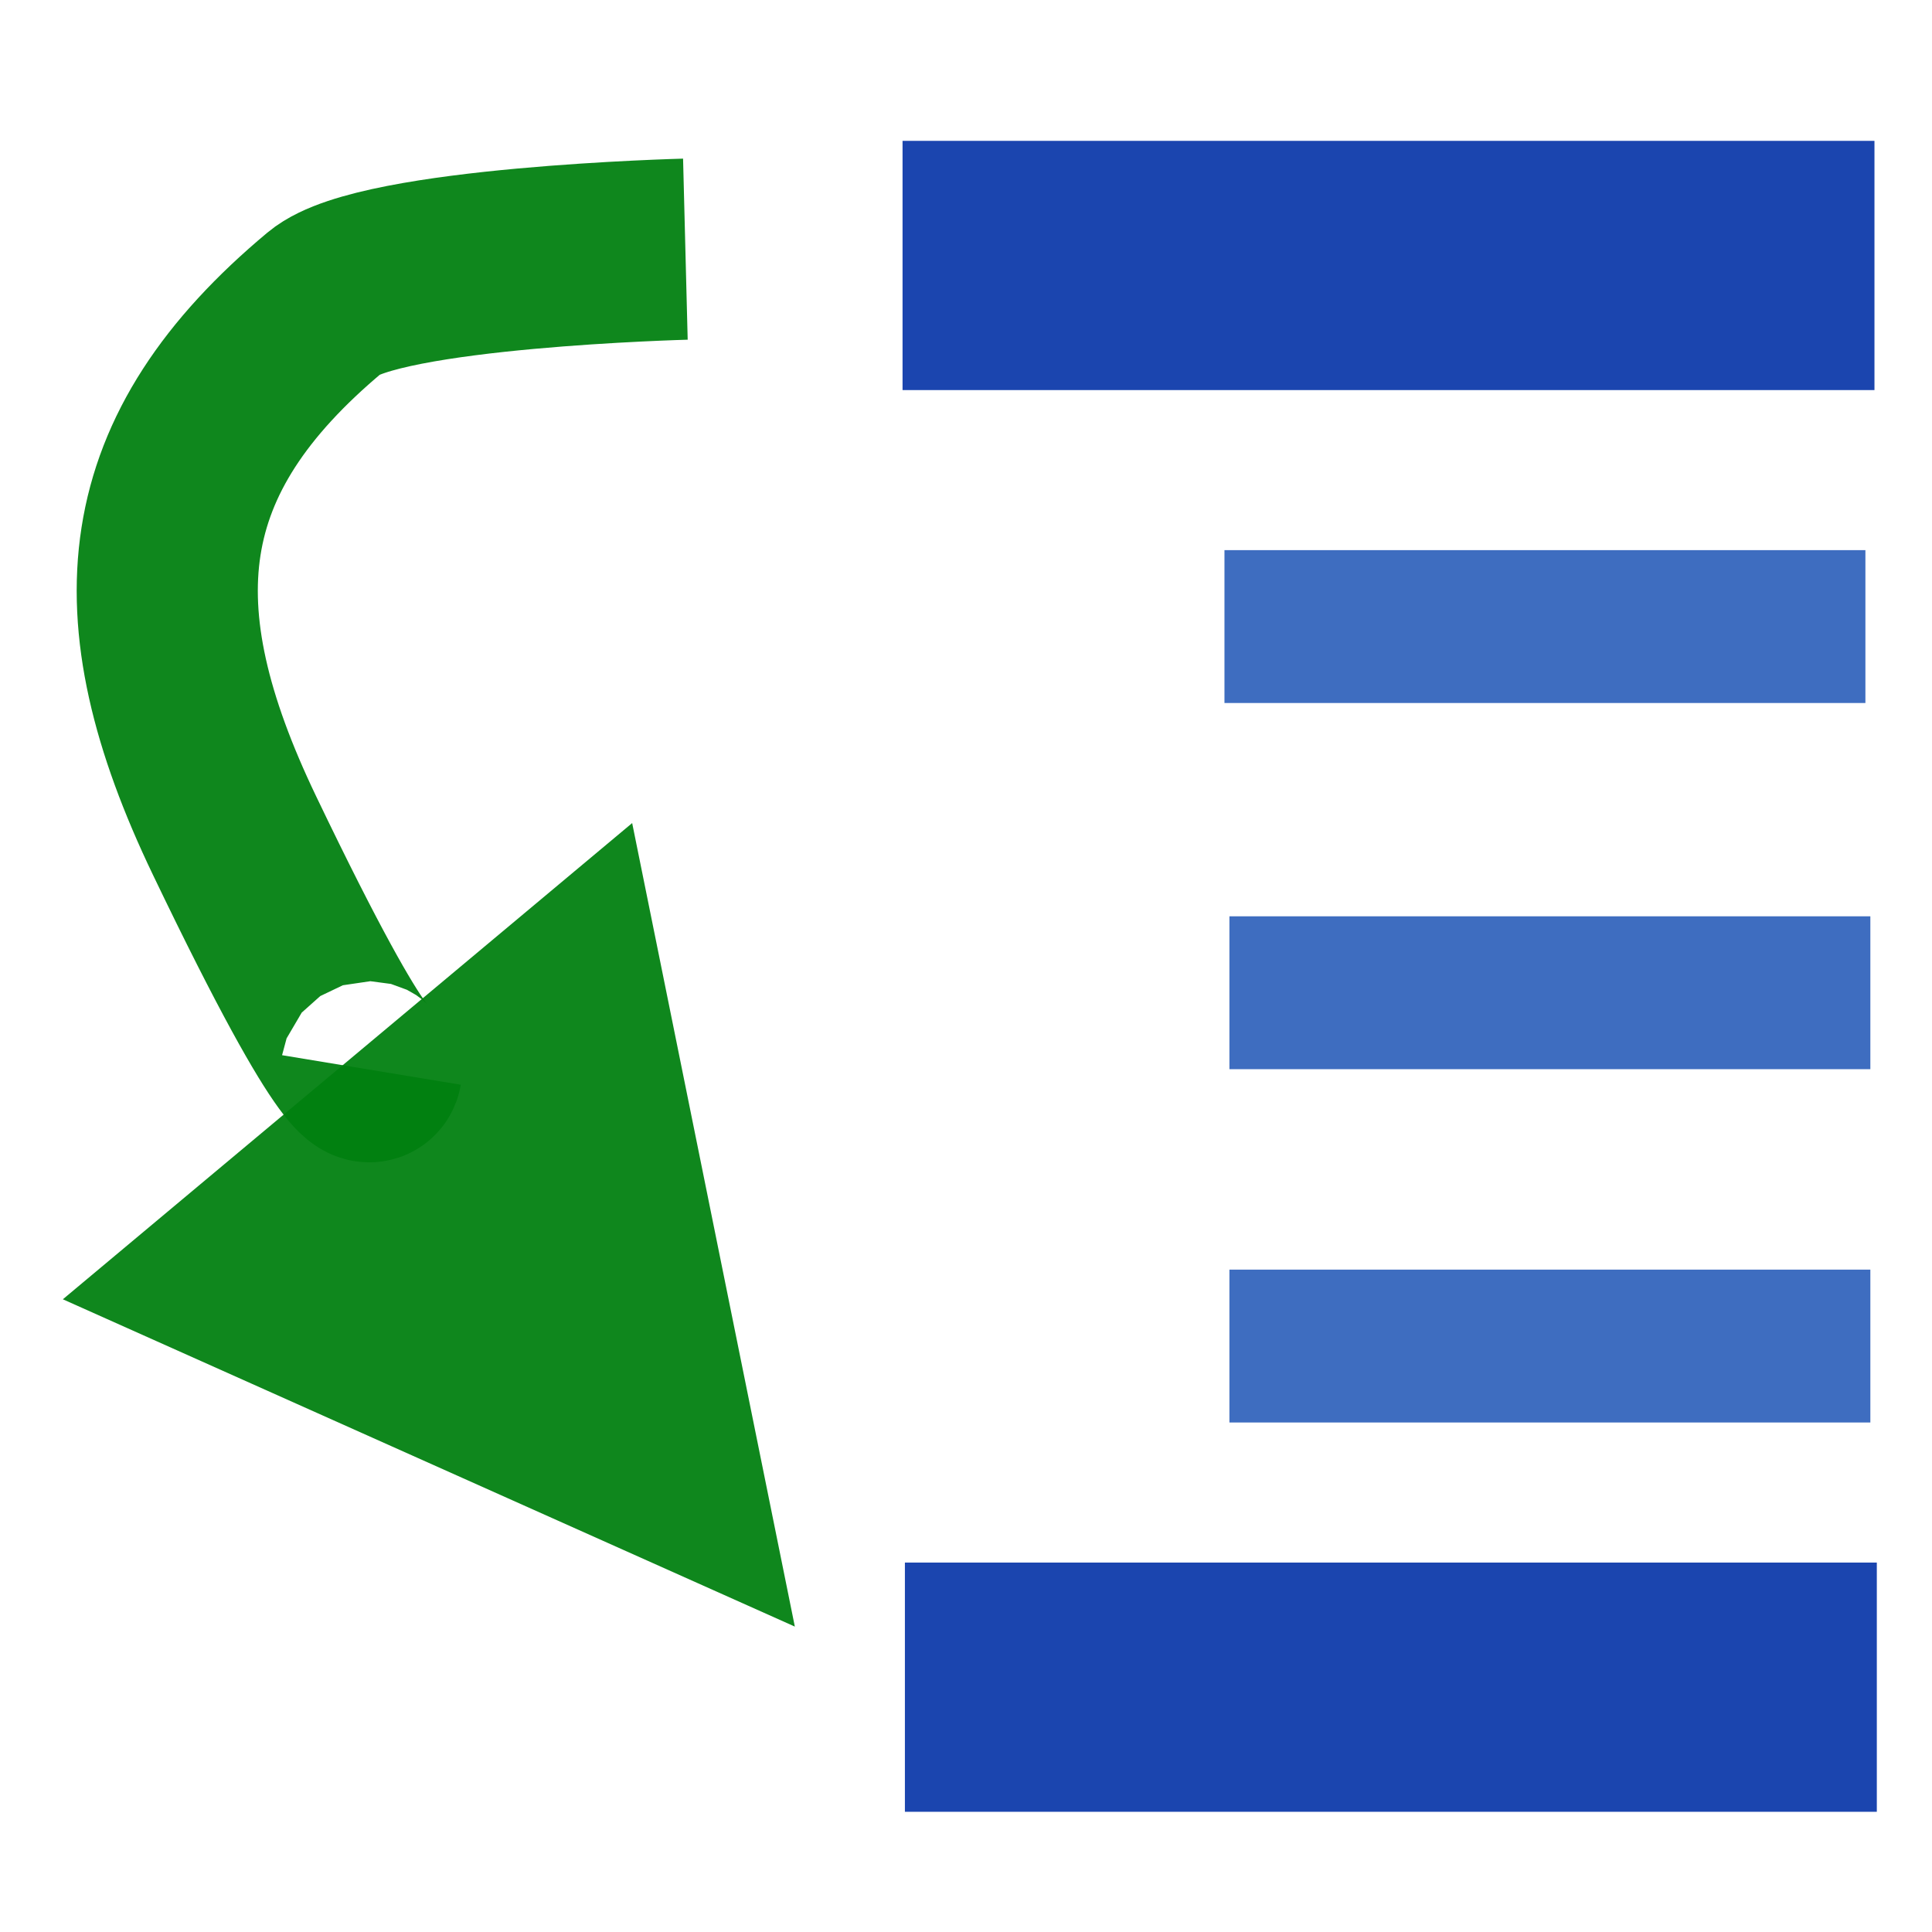 <?xml version="1.0" encoding="UTF-8" standalone="no"?>
<!-- Created with Inkscape (http://www.inkscape.org/) -->

<svg
   xmlns:dc="http://purl.org/dc/elements/1.1/"
   xmlns:cc="http://creativecommons.org/ns#"
   xmlns:rdf="http://www.w3.org/1999/02/22-rdf-syntax-ns#"
   xmlns:svg="http://www.w3.org/2000/svg"
   xmlns="http://www.w3.org/2000/svg"
   xmlns:sodipodi="http://sodipodi.sourceforge.net/DTD/sodipodi-0.dtd"
   xmlns:inkscape="http://www.inkscape.org/namespaces/inkscape"
   width="32px"
   height="32px"
   id="svg4346"
   version="1.1"
   inkscape:version="0.48.4 r9939"
   sodipodi:docname="step-over.svg">
  <defs
     id="defs4348" />
  <sodipodi:namedview
     id="base"
     pagecolor="#ffffff"
     bordercolor="#666666"
     borderopacity="1.0"
     inkscape:pageopacity="0.0"
     inkscape:pageshadow="2"
     inkscape:zoom="11.197802"
     inkscape:cx="-3.4234547"
     inkscape:cy="16"
     inkscape:current-layer="layer1"
     showgrid="true"
     inkscape:grid-bbox="true"
     inkscape:document-units="px"
     inkscape:window-width="1600"
     inkscape:window-height="838"
     inkscape:window-x="-8"
     inkscape:window-y="-8"
     inkscape:window-maximized="1" />
  <g
     id="layer1"
     inkscape:label="Layer 1"
     inkscape:groupmode="layer">
    <rect
       style="fill:#1b45af;fill-opacity:1;fill-rule:nonzero;stroke:#1b45af;stroke-width:0;stroke-linecap:square;stroke-linejoin:miter;stroke-miterlimit:4;stroke-opacity:1;stroke-dasharray:none;stroke-dashoffset:0"
       id="rect3785"
       width="4.128"
       height="16.098"
       x="-6.461"
       y="14.949"
       ry="0"
       transform="matrix(0,-1,1,0,0,0)" />
    <rect
       style="fill:#1b45af;fill-opacity:1;fill-rule:nonzero;stroke:#1b45af;stroke-width:0;stroke-linecap:square;stroke-linejoin:miter;stroke-miterlimit:4;stroke-opacity:1;stroke-dasharray:none;stroke-dashoffset:0"
       id="rect3785-2"
       width="4.128"
       height="16.098"
       x="-30.009"
       y="14.988"
       ry="0"
       transform="matrix(0,-1,1,0,0,0)" />
    <rect
       style="fill:#3e6dc0;fill-opacity:1;fill-rule:nonzero;stroke:#1b45af;stroke-width:0;stroke-linecap:square;stroke-linejoin:miter;stroke-miterlimit:4;stroke-opacity:1;stroke-dasharray:none;stroke-dashoffset:0"
       id="rect3785-7"
       width="2.532"
       height="10.616"
       x="-11.644"
       y="20.281"
       ry="0"
       transform="matrix(0,-1,1,0,0,0)" />
    <rect
       style="fill:#3e6dc0;fill-opacity:1;fill-rule:nonzero;stroke:#1b45af;stroke-width:0;stroke-linecap:square;stroke-linejoin:miter;stroke-miterlimit:4;stroke-opacity:1;stroke-dasharray:none;stroke-dashoffset:0"
       id="rect3785-7-7"
       width="2.532"
       height="10.616"
       x="-17.709"
       y="20.363"
       ry="0"
       transform="matrix(0,-1,1,0,0,0)" />
    <rect
       style="fill:#3e6dc0;fill-opacity:1;fill-rule:nonzero;stroke:#1b45af;stroke-width:0;stroke-linecap:square;stroke-linejoin:miter;stroke-miterlimit:4;stroke-opacity:1;stroke-dasharray:none;stroke-dashoffset:0"
       id="rect3785-7-7-1"
       width="2.532"
       height="10.616"
       x="-23.561"
       y="20.363"
       ry="0"
       transform="matrix(0,-1,1,0,0,0)" />
    <path
       style="fill:none;stroke:#00800f;stroke-width:3;stroke-linecap:butt;stroke-linejoin:miter;stroke-miterlimit:4;stroke-opacity:0.941;stroke-dasharray:none"
       d="m 11.352,4.127 c 0,0 -5.066,0.129 -5.964,0.879 -3.018,2.519 -3.295,5.098 -1.504,8.832 2.164,4.513 2.268,3.884 2.268,3.884"
       id="path4961"
       inkscape:connector-curvature="0"
       sodipodi:nodetypes="cssc" />
    <path
       sodipodi:type="star"
       style="fill:#00800f;fill-opacity:0.941;fill-rule:nonzero;stroke:#00800f;stroke-width:0;stroke-linecap:square;stroke-linejoin:miter;stroke-miterlimit:4;stroke-opacity:0.941;stroke-dasharray:none;stroke-dashoffset:0"
       id="path4963"
       sodipodi:sides="3"
       sodipodi:cx="6.6084399"
       sodipodi:cy="26.19529"
       sodipodi:r1="12.882282"
       sodipodi:r2="8.9610806"
       sodipodi:arg1="2.0933817"
       sodipodi:arg2="3.1405793"
       inkscape:flatsided="true"
       inkscape:rounded="0"
       inkscape:randomized="0"
       d="M 0.179,37.358 0.156,15.045 19.491,26.182 z"
       inkscape:transform-center-x="0.64642925"
       inkscape:transform-center-y="0.1970635"
       transform="matrix(0.383,0.485,-0.423,0.353,16.775,8.246)" />
  </g>
</svg>
